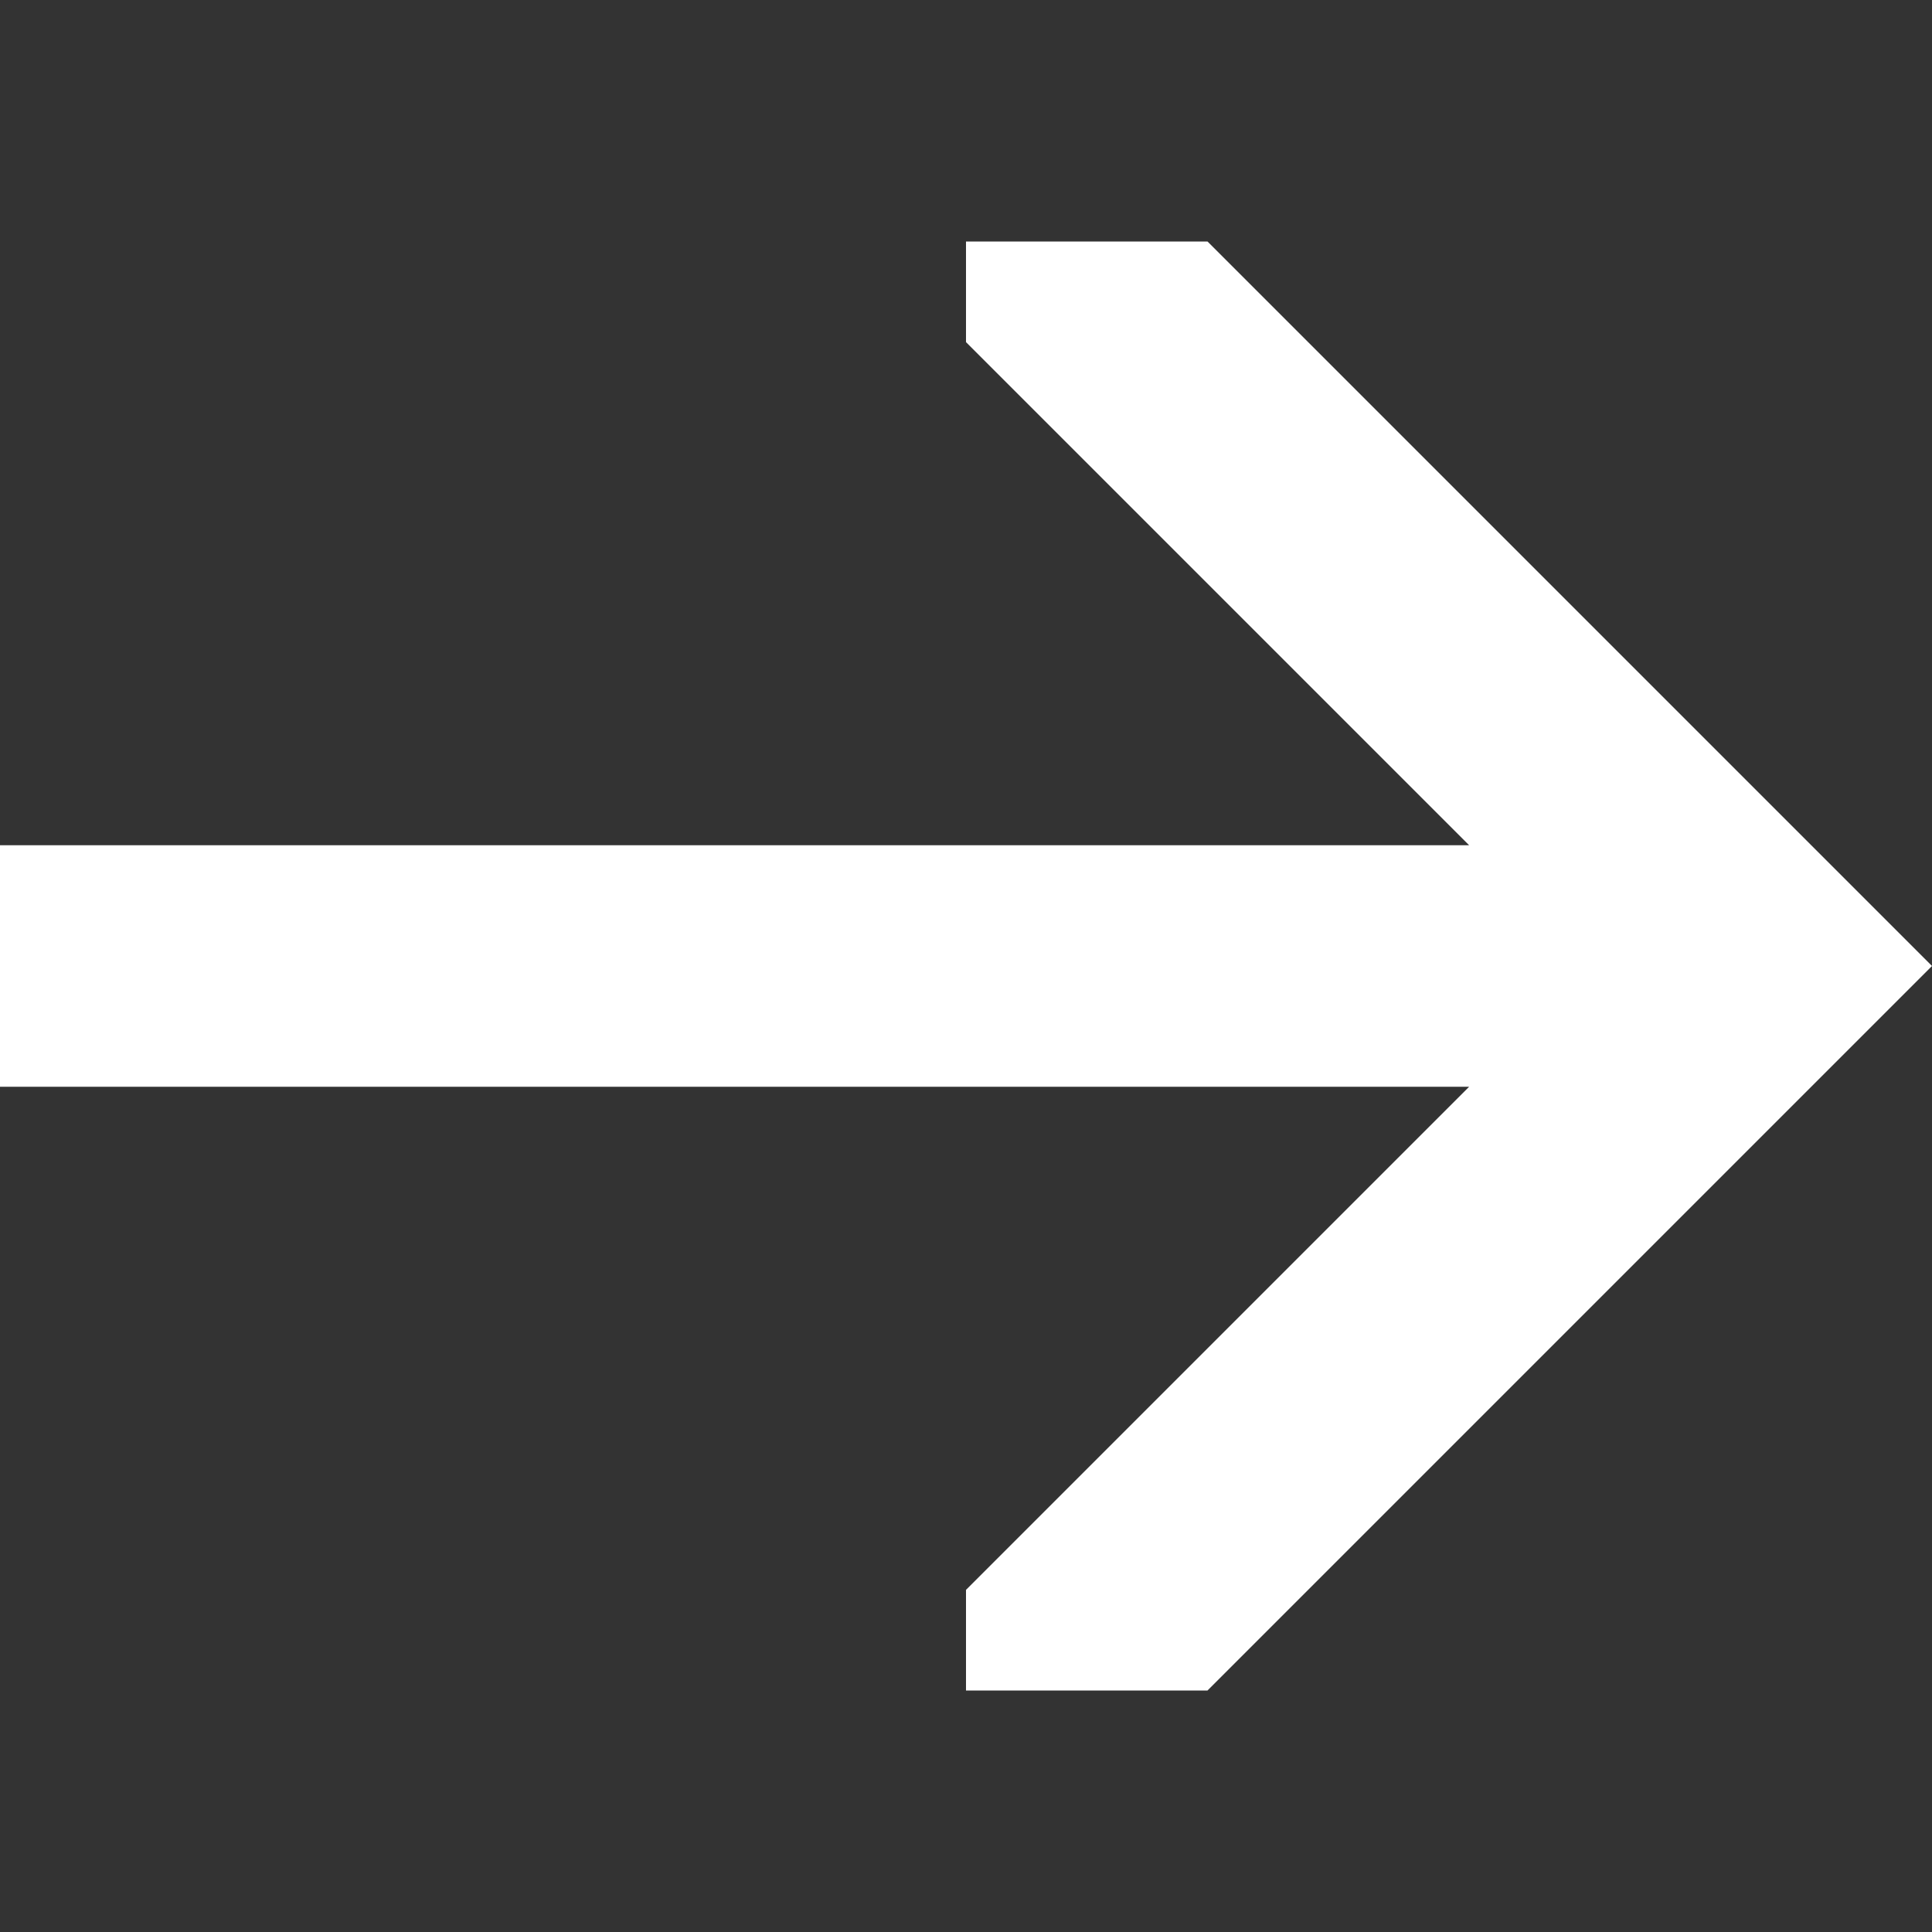 <?xml version="1.0" encoding="utf-8"?>
<!-- Generator: Adobe Illustrator 19.0.0, SVG Export Plug-In . SVG Version: 6.00 Build 0)  -->
<svg version="1.1" id="Layer_1" xmlns="http://www.w3.org/2000/svg" xmlns:xlink="http://www.w3.org/1999/xlink" x="0px" y="0px"
	 width="16" height="16" viewBox="-371 589 48 48" style="enable-background:new -371 589 48 48;" xml:space="preserve">
<rect x="-371" y="589" width="48" height="48" fill="#333333" stroke="none"/>
<polygon id="XMLID_19127_" style="stroke:none;fill:#ffffff;fill-opacity:1" points="-341,595 -347,595 -347,597.5 -334.5,610 -371,610 -371,616 -334.5,616 -347,628.5 -347,631
	-341,631 -323,613 "/>
</svg>
